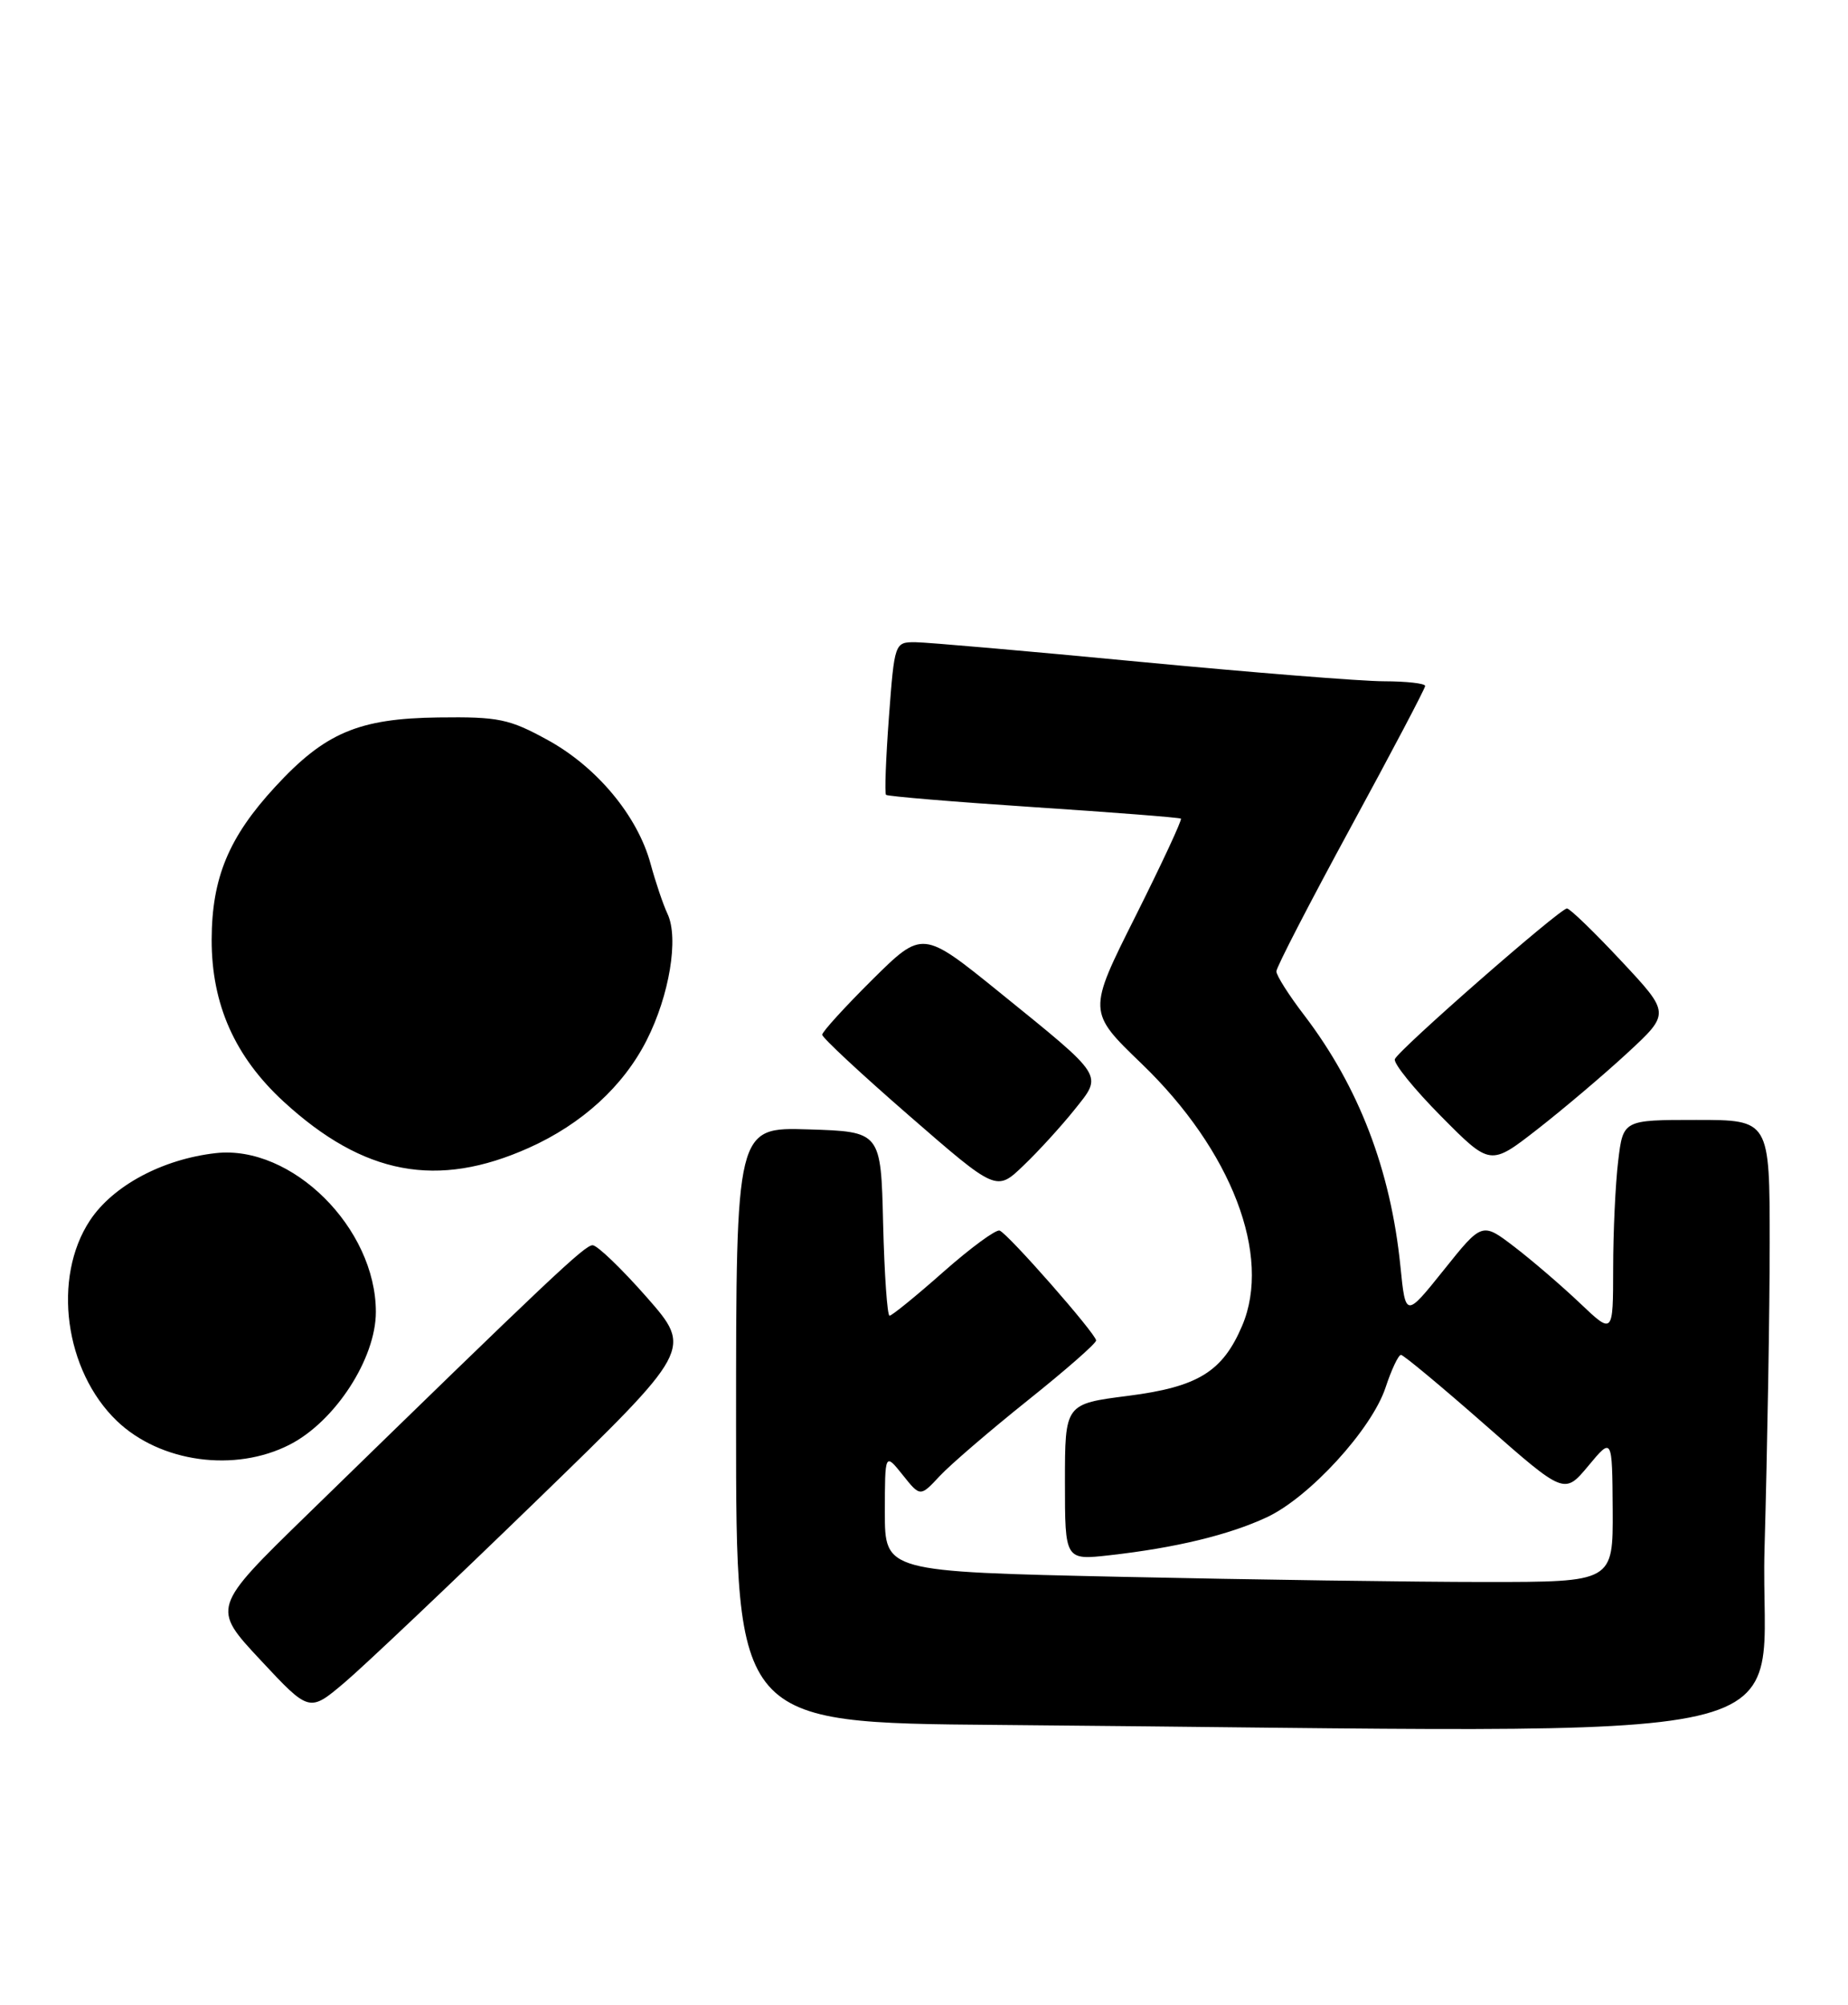 <?xml version="1.0" encoding="UTF-8" standalone="no"?>
<!DOCTYPE svg PUBLIC "-//W3C//DTD SVG 1.1//EN" "http://www.w3.org/Graphics/SVG/1.1/DTD/svg11.dtd" >
<svg xmlns="http://www.w3.org/2000/svg" xmlns:xlink="http://www.w3.org/1999/xlink" version="1.1" viewBox="0 0 236 256">
 <g >
 <path fill="currentColor"
d=" M 225.34 197.75 C 225.70 184.96 226.00 167.41 226.00 158.75 C 226.00 143.00 226.00 143.00 216.64 143.00 C 207.28 143.00 207.28 143.00 206.65 148.25 C 206.30 151.14 206.01 157.31 206.01 161.96 C 206.00 170.42 206.00 170.42 201.75 166.38 C 199.41 164.16 195.65 160.93 193.39 159.20 C 189.27 156.05 189.27 156.05 184.39 162.15 C 179.50 168.25 179.50 168.25 178.84 161.68 C 177.60 149.40 173.53 138.78 166.57 129.65 C 164.60 127.08 163.00 124.56 163.00 124.03 C 163.00 123.51 167.28 115.23 172.50 105.63 C 177.72 96.03 182.00 87.91 182.00 87.59 C 182.00 87.26 179.64 87.00 176.75 86.99 C 173.86 86.99 159.80 85.86 145.50 84.50 C 131.20 83.13 118.32 82.01 116.87 82.00 C 114.26 82.00 114.23 82.08 113.52 91.57 C 113.13 96.83 112.96 101.29 113.15 101.49 C 113.35 101.68 121.83 102.39 132.00 103.06 C 142.18 103.73 150.64 104.39 150.81 104.53 C 150.98 104.67 148.37 110.28 145.01 116.99 C 138.89 129.18 138.89 129.18 145.81 135.84 C 157.29 146.90 162.44 160.34 158.63 169.28 C 156.13 175.16 152.98 177.09 144.08 178.23 C 136.00 179.26 136.00 179.26 136.00 189.24 C 136.00 199.23 136.00 199.23 141.75 198.58 C 150.11 197.64 156.91 196.00 161.75 193.75 C 167.19 191.23 175.19 182.50 176.95 177.15 C 177.70 174.87 178.59 173.00 178.91 173.00 C 179.23 173.00 184.06 177.02 189.64 181.92 C 199.78 190.84 199.78 190.84 202.84 187.17 C 205.89 183.50 205.89 183.50 205.95 192.75 C 206.00 202.00 206.00 202.00 189.66 202.00 C 180.68 202.00 159.75 201.70 143.16 201.34 C 113.00 200.68 113.00 200.68 113.00 193.09 C 113.01 185.50 113.01 185.50 115.27 188.32 C 117.52 191.14 117.52 191.14 120.01 188.47 C 121.38 187.00 126.44 182.66 131.25 178.81 C 136.06 174.97 139.99 171.53 139.98 171.16 C 139.96 170.31 128.77 157.56 127.66 157.13 C 127.20 156.95 123.97 159.32 120.48 162.40 C 117.00 165.48 113.90 168.00 113.60 168.00 C 113.31 168.00 112.94 162.71 112.78 156.25 C 112.50 144.50 112.50 144.50 103.25 144.21 C 94.00 143.92 94.00 143.92 94.00 181.95 C 94.00 219.97 94.00 219.97 127.25 220.25 C 235.91 221.16 224.60 223.75 225.34 197.75 Z  M 68.47 191.66 C 88.43 172.30 88.43 172.30 82.60 165.65 C 79.38 161.99 76.27 159.00 75.68 159.00 C 74.67 159.00 70.38 163.05 39.27 193.37 C 27.03 205.29 27.03 205.29 33.27 211.97 C 39.50 218.65 39.50 218.65 44.00 214.84 C 46.48 212.74 57.49 202.31 68.47 191.66 Z  M 37.00 184.46 C 42.80 181.49 48.00 173.48 48.00 167.52 C 48.00 156.80 37.26 146.15 27.55 147.24 C 20.75 148.01 14.43 151.39 11.49 155.83 C 6.65 163.15 8.25 175.03 14.93 181.44 C 20.47 186.74 30.00 188.05 37.00 184.46 Z  M 137.19 141.73 C 140.85 137.15 141.17 137.67 127.66 126.72 C 117.81 118.75 117.81 118.75 111.40 125.09 C 107.88 128.59 105.00 131.75 105.00 132.12 C 105.00 132.50 110.01 137.16 116.13 142.48 C 127.25 152.15 127.25 152.15 130.71 148.82 C 132.62 147.00 135.53 143.80 137.19 141.73 Z  M 67.55 146.56 C 74.33 143.52 79.61 138.69 82.58 132.83 C 85.49 127.10 86.70 119.78 85.25 116.70 C 84.68 115.49 83.71 112.61 83.08 110.29 C 81.43 104.20 76.24 97.95 69.96 94.50 C 65.03 91.79 63.67 91.51 55.99 91.61 C 45.80 91.74 41.50 93.56 35.13 100.48 C 29.20 106.91 27.05 112.10 27.03 120.00 C 27.02 128.25 29.99 134.93 36.23 140.67 C 46.44 150.04 55.84 151.81 67.55 146.56 Z  M 207.83 134.45 C 213.30 129.39 213.30 129.39 207.04 122.70 C 203.59 119.01 200.48 116.00 200.11 116.00 C 199.21 116.00 178.59 134.05 178.13 135.24 C 177.93 135.77 180.59 139.06 184.04 142.54 C 190.32 148.88 190.32 148.88 196.34 144.19 C 199.65 141.61 204.82 137.23 207.83 134.45 Z "/>
</g>
</svg>